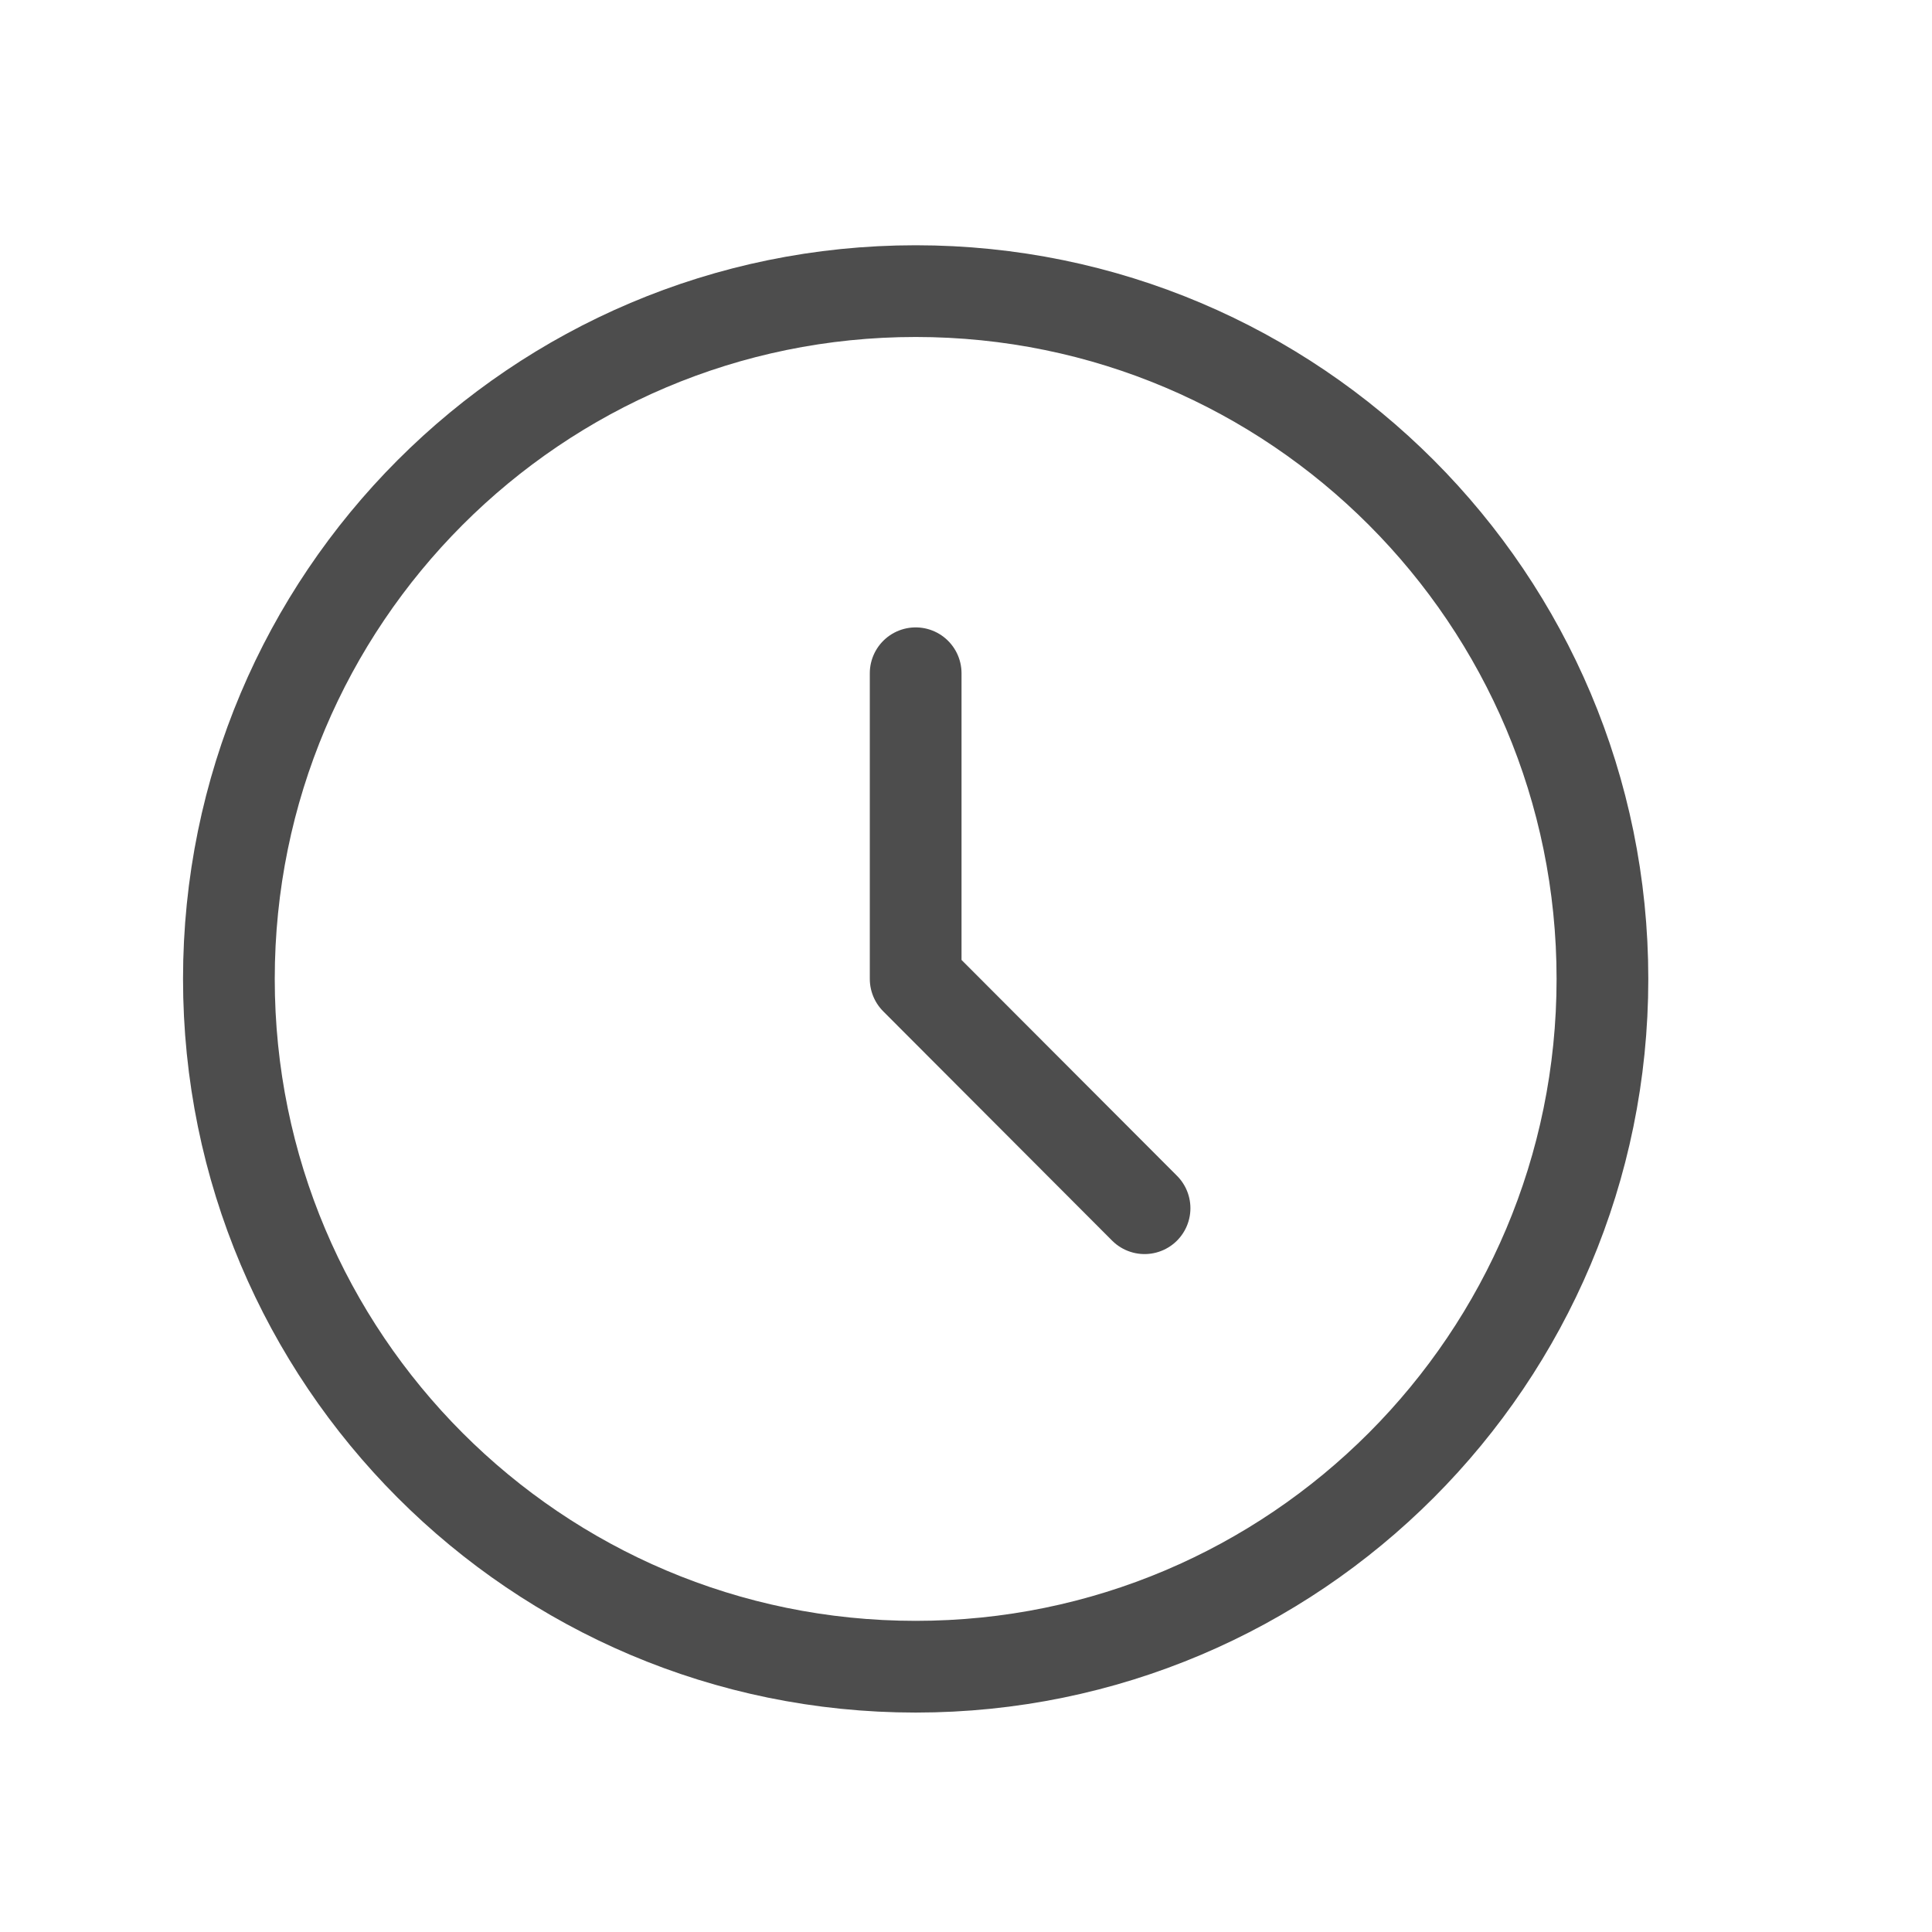 <svg width="19" height="19" viewBox="0 0 19 19" fill="none" xmlns="http://www.w3.org/2000/svg">
<path d="M9.005 6.621V9.627L11.256 11.882M15.759 9.627C15.759 13.363 12.735 16.391 9.005 16.391C5.275 16.391 2.251 13.363 2.251 9.627C2.251 5.891 5.275 2.863 9.005 2.863C12.735 2.863 15.759 5.891 15.759 9.627Z" stroke="#4D4D4D" stroke-width="0.902" stroke-linecap="round" stroke-linejoin="round"/>
</svg>
